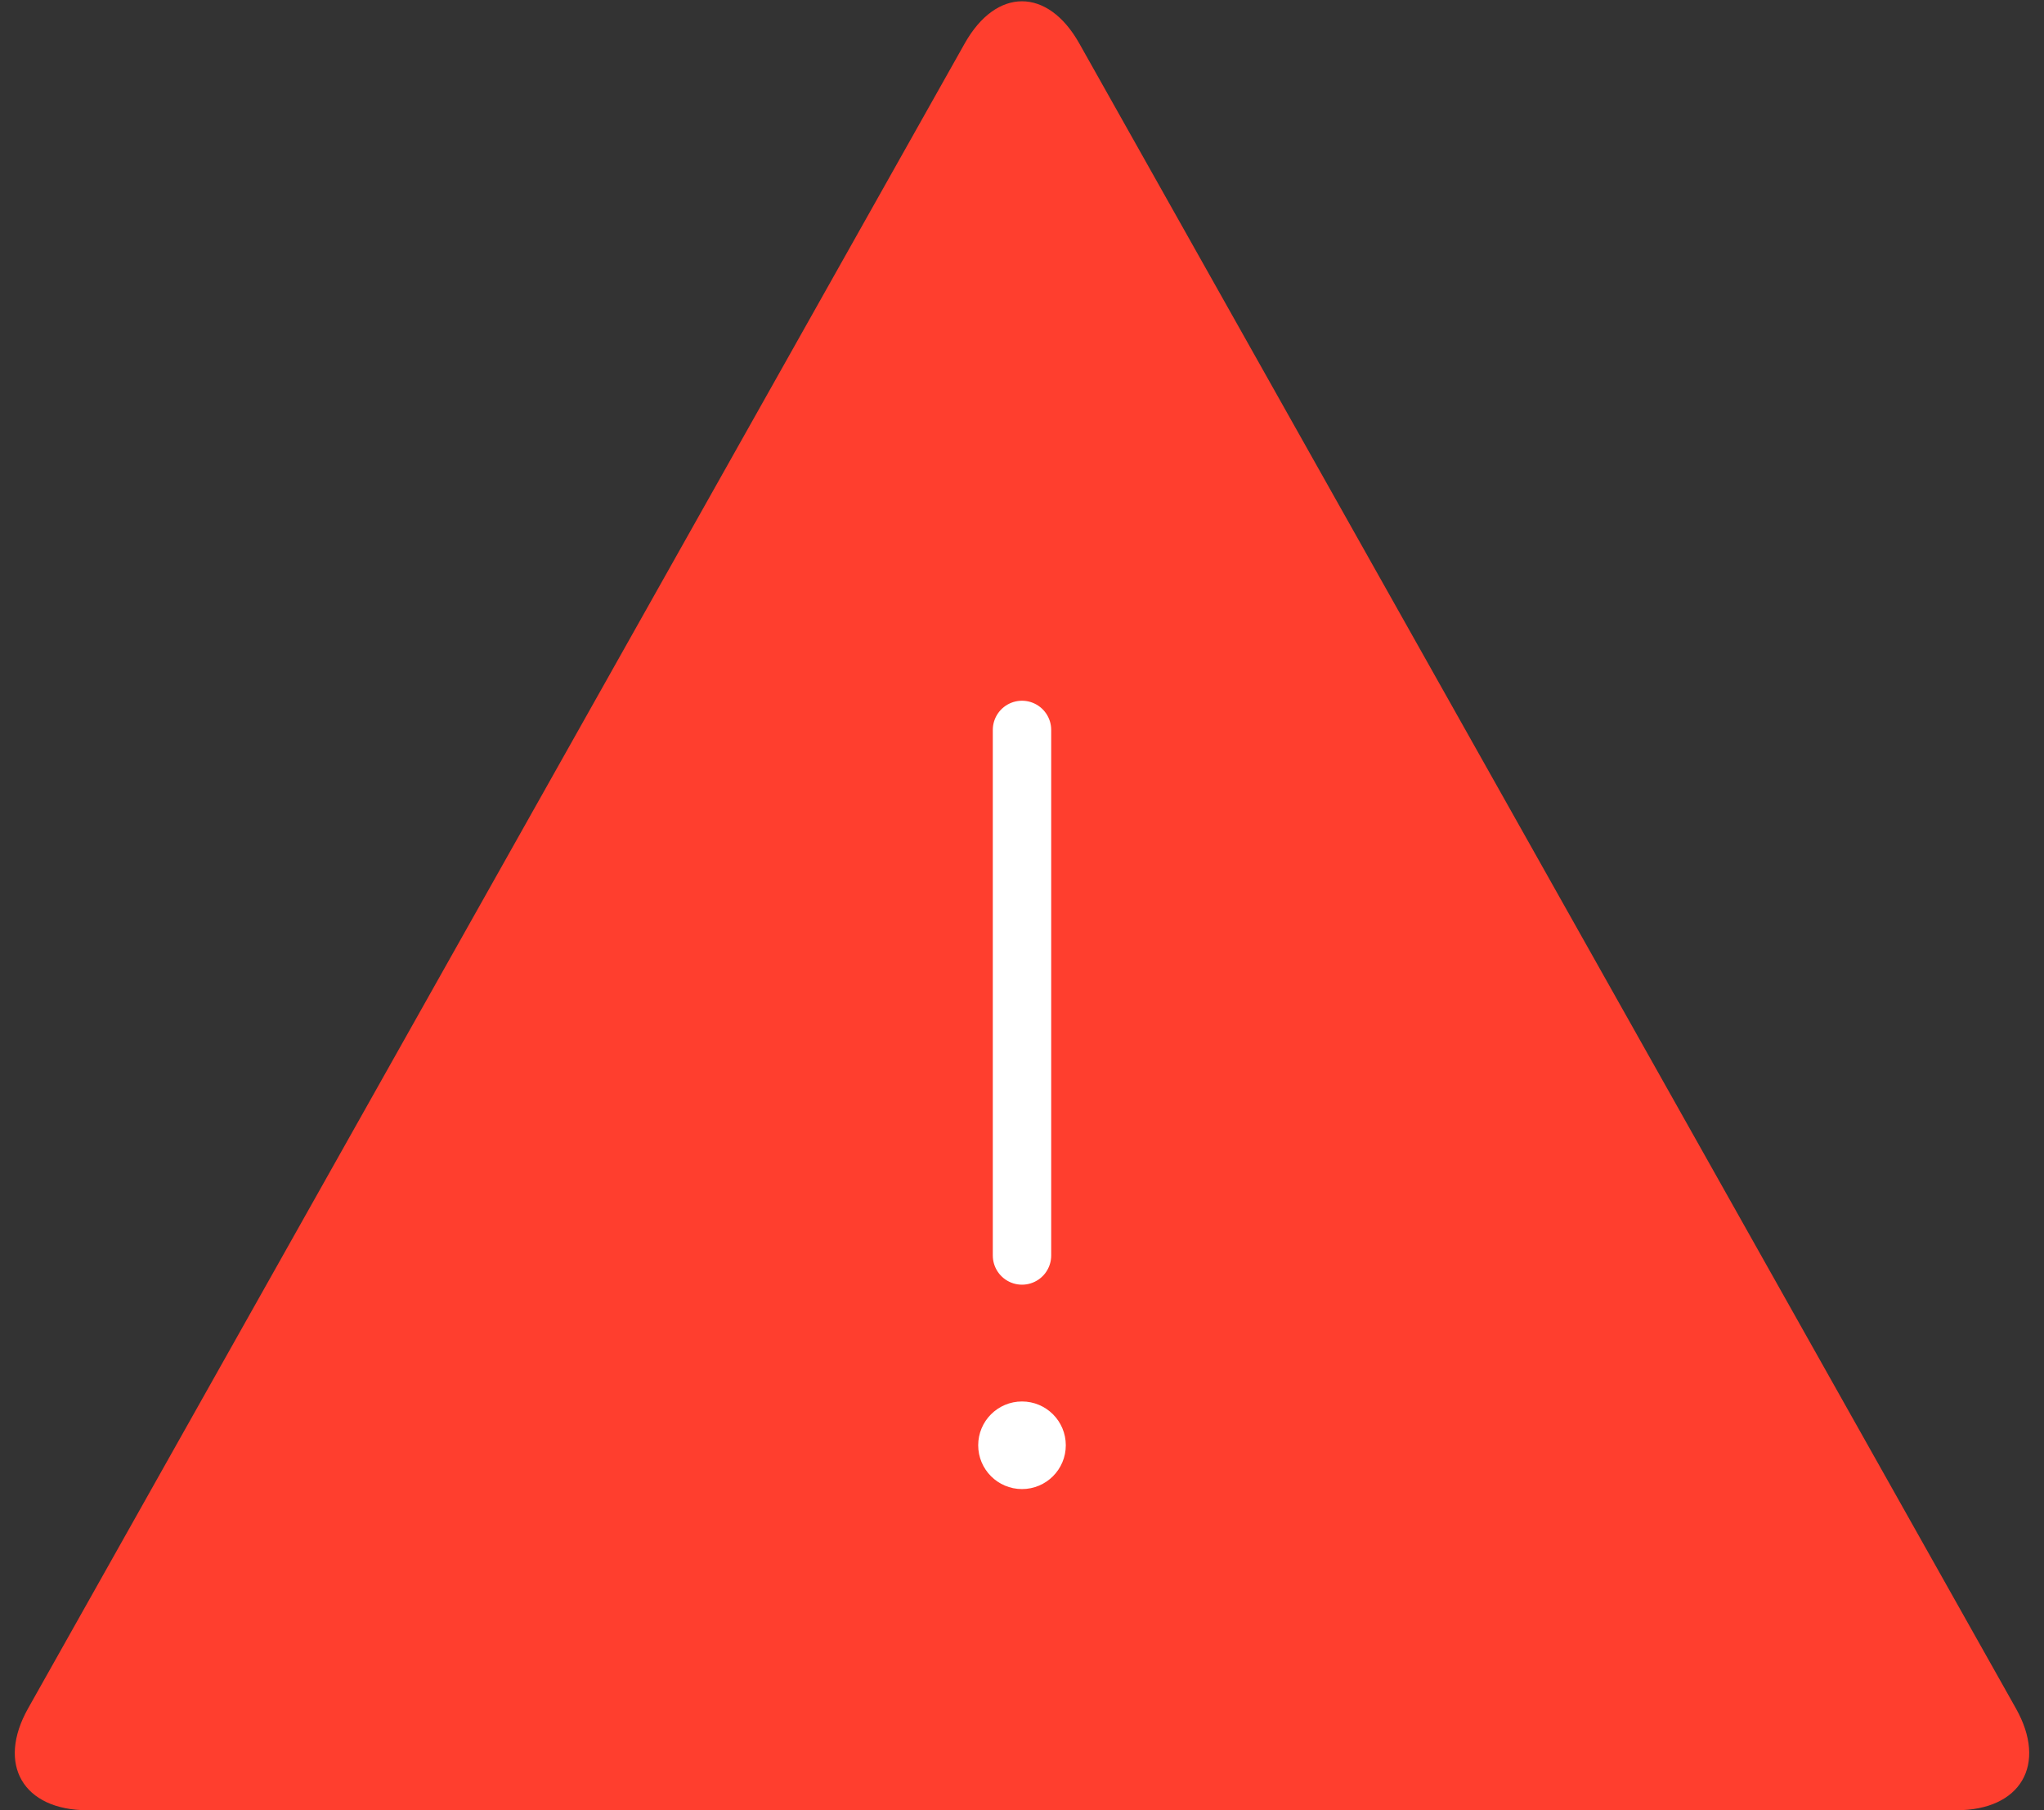 <?xml version="1.0" encoding="UTF-8" standalone="no"?>
<svg width="70px" height="62px" viewBox="0 0 70 62" version="1.1" xmlns="http://www.w3.org/2000/svg" xmlns:xlink="http://www.w3.org/1999/xlink">
    <rect x="0" y="0" width="70" height="62" fill="#333333" stroke="none"/>
    <!-- Generator: Sketch 43.2 (39069) - http://www.bohemiancoding.com/sketch -->
    <title>error_icn</title>
    <desc>Created with Sketch.</desc>
    <defs></defs>
    <g id="01_issuer_portal" stroke="none" stroke-width="1" fill="none" fill-rule="evenodd">
        <g id="01a_issuer_portal/06b_issue_coins_successfull" transform="translate(-625, -412)">
            <g id="error_icn" transform="translate(624, 410)">
                <path d="M34.039,3.486 C35.122,1.561 36.881,1.566 37.961,3.486 L70.039,60.514 C71.122,62.439 70.202,64 68.001,64 L3.999,64 C1.791,64 0.881,62.434 1.961,60.514 L34.039,3.486 Z" id="Triangle" fill="#FF3E2E"></path>
                <path d="M36,45 L36,27 L36,45 Z" id="Path-6" stroke="#FFFFFF" stroke-width="2" stroke-linecap="round" stroke-linejoin="round"></path>
                <circle id="Oval-6" fill="#FFFFFF" cx="36" cy="51.5" r="1.5"></circle>
            </g>
        </g>
    </g>
</svg>